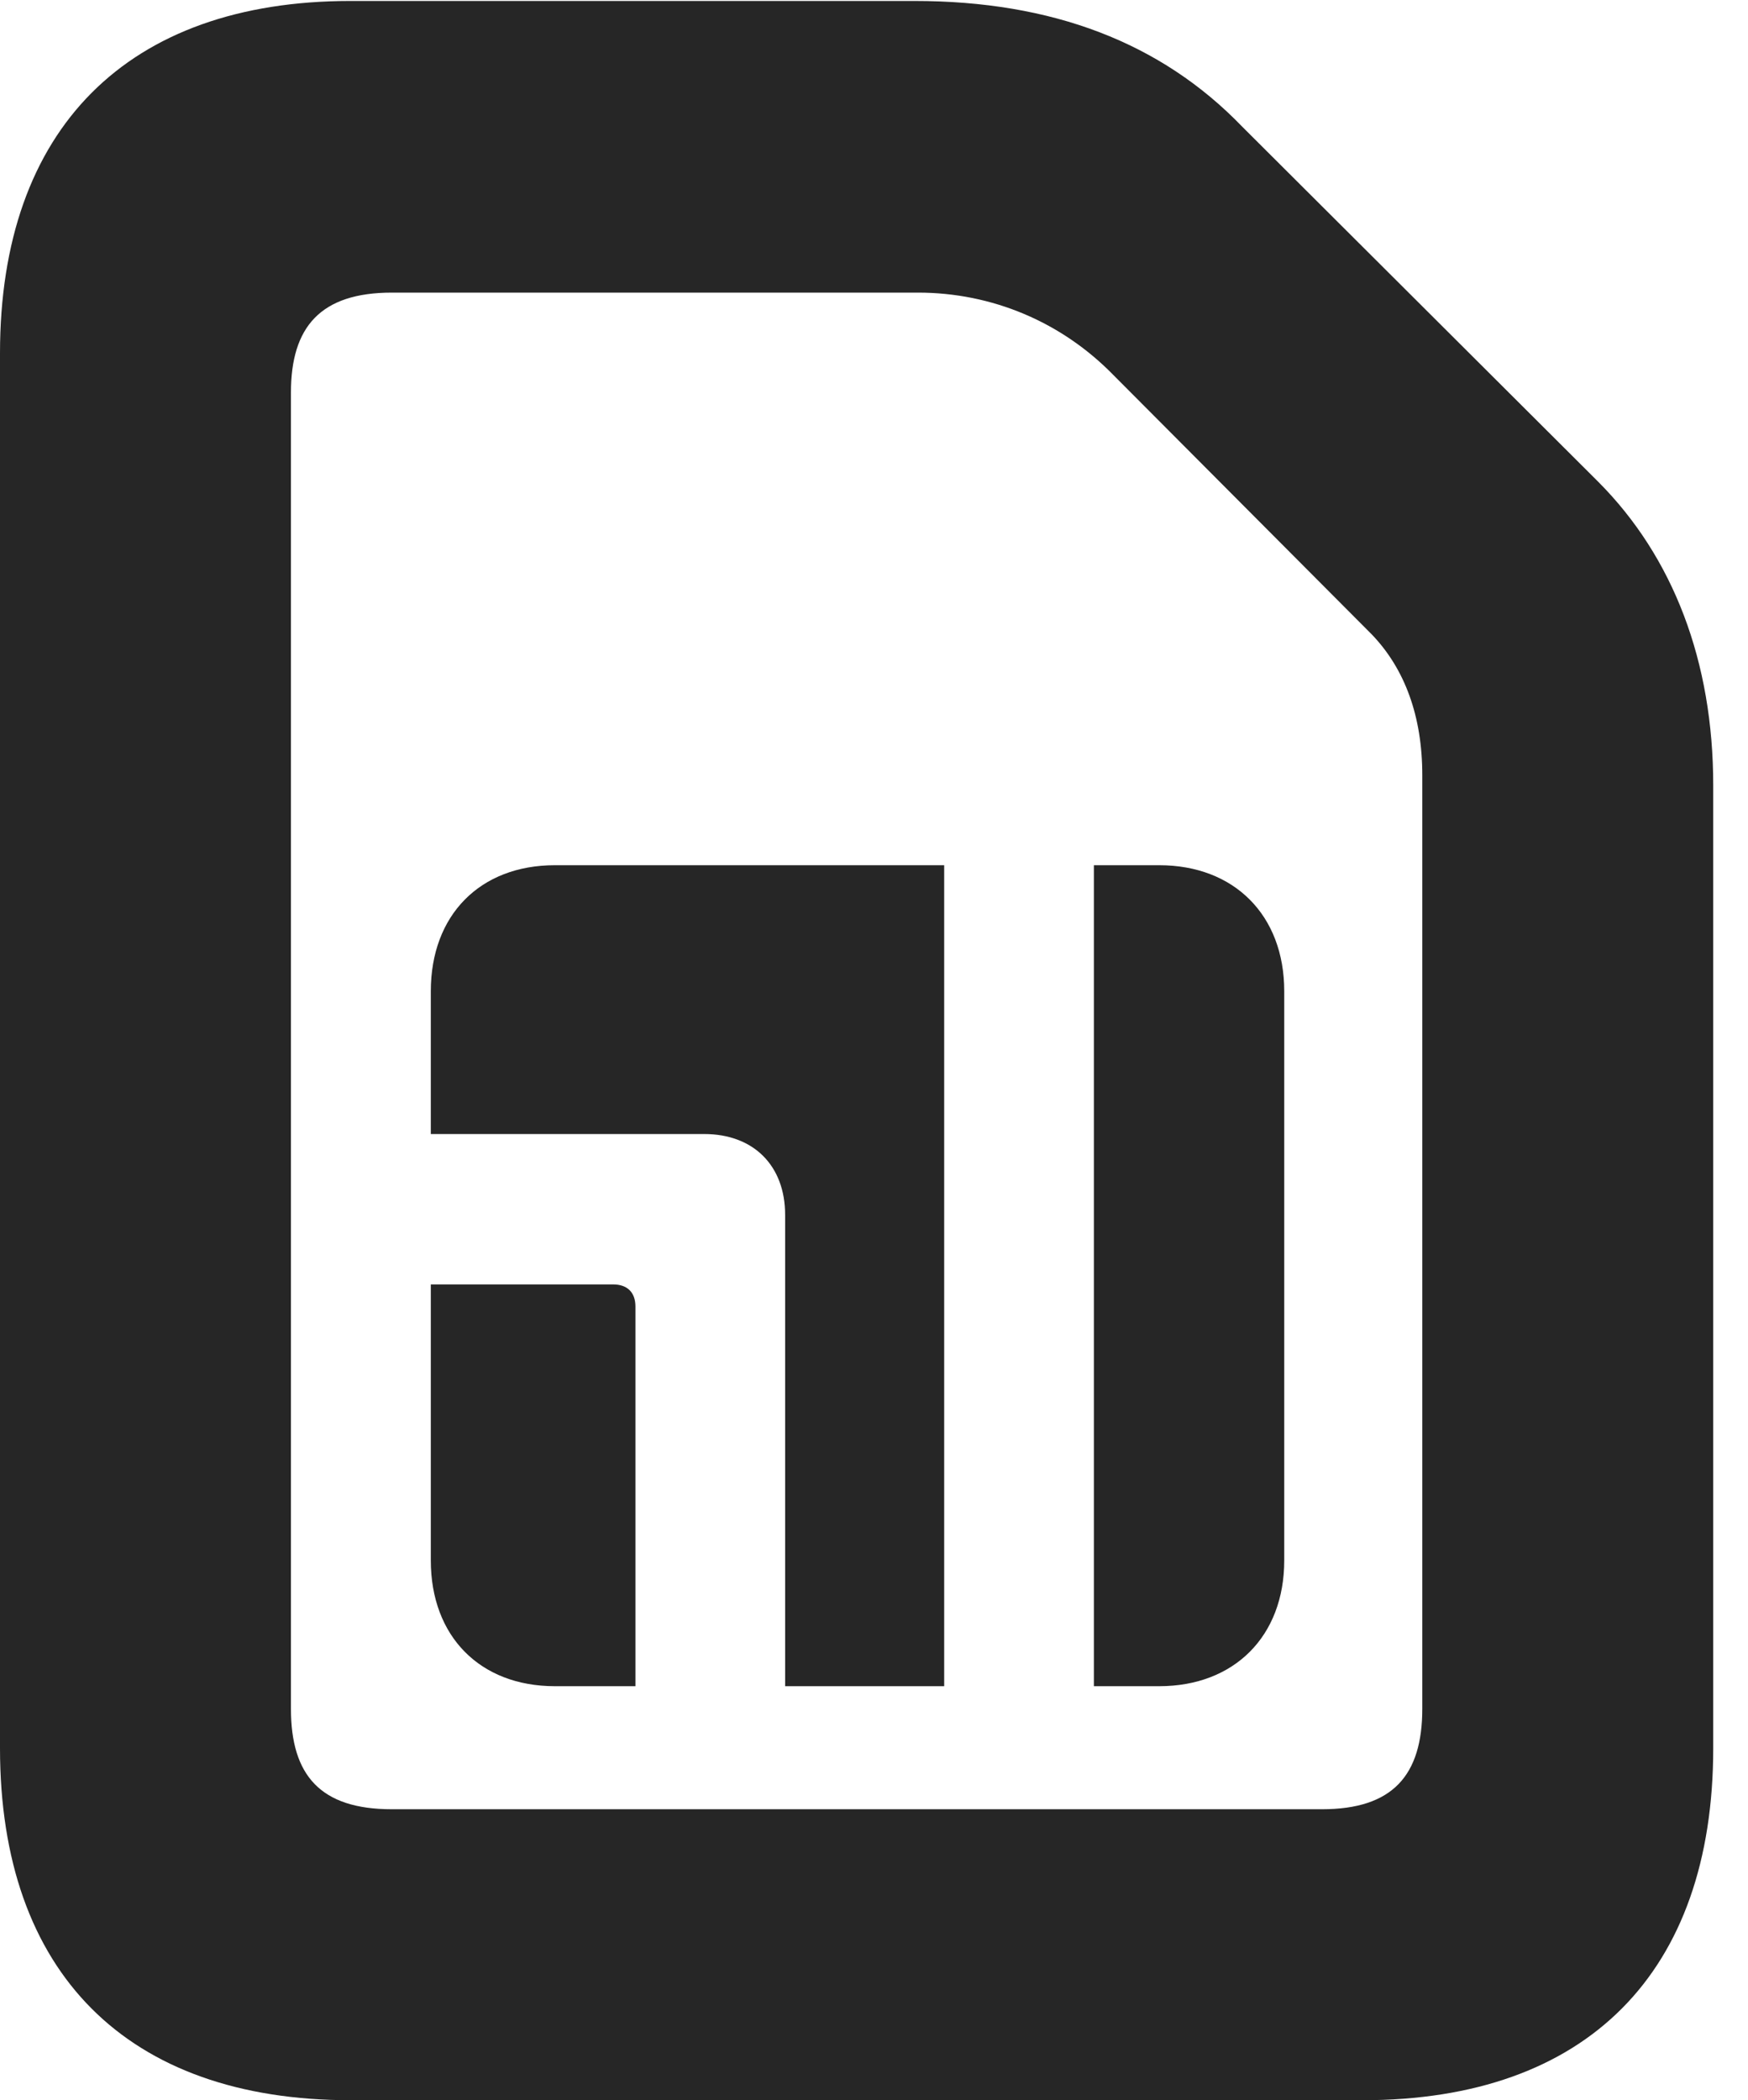 <?xml version="1.0" encoding="UTF-8"?>
<!--Generator: Apple Native CoreSVG 326-->
<!DOCTYPE svg PUBLIC "-//W3C//DTD SVG 1.1//EN" "http://www.w3.org/Graphics/SVG/1.1/DTD/svg11.dtd">
<svg version="1.1" xmlns="http://www.w3.org/2000/svg" xmlns:xlink="http://www.w3.org/1999/xlink"
       viewBox="0 0 18.145 21.798">
       <g>
              <rect height="21.798" opacity="0" width="18.145" x="0" y="0" />
              <path d="M0 18.144C0 20.476 1.319 21.798 3.639 21.798L14.145 21.798C16.472 21.798 17.784 20.474 17.784 18.144L17.784 8.152C17.784 6.864 17.369 5.782 16.591 5.001L12.896 1.316C12.053 0.441 10.922 0.01 9.491 0.01L3.639 0.01C1.322 0.01 0 1.336 0 3.666ZM3.02 17.735L3.02 4.075C3.02 3.392 3.328 3.037 4.068 3.037L9.529 3.037C10.295 3.037 11.017 3.34 11.555 3.89L14.24 6.585C14.582 6.941 14.764 7.433 14.764 8.045L14.764 17.735C14.764 18.428 14.455 18.778 13.723 18.778L4.066 18.778C3.328 18.778 3.02 18.428 3.02 17.735Z"
                     fill="currentColor" fill-opacity="0.85" />
              <path d="M4.472 16.196C4.472 16.983 4.982 17.501 5.76 17.501L6.596 17.501L6.596 13.56C6.596 13.41 6.508 13.331 6.365 13.331L4.472 13.331ZM4.472 11.77L7.31 11.77C7.823 11.77 8.15 12.099 8.15 12.609L8.15 17.501L9.801 17.501L9.801 8.98L5.76 8.98C4.982 8.98 4.472 9.498 4.472 10.288ZM11.355 17.501L12.033 17.501C12.811 17.501 13.331 16.983 13.331 16.196L13.331 10.288C13.331 9.498 12.811 8.98 12.033 8.98L11.355 8.98Z"
                     fill="currentColor" fill-opacity="0.85" />
       </g>
</svg>
